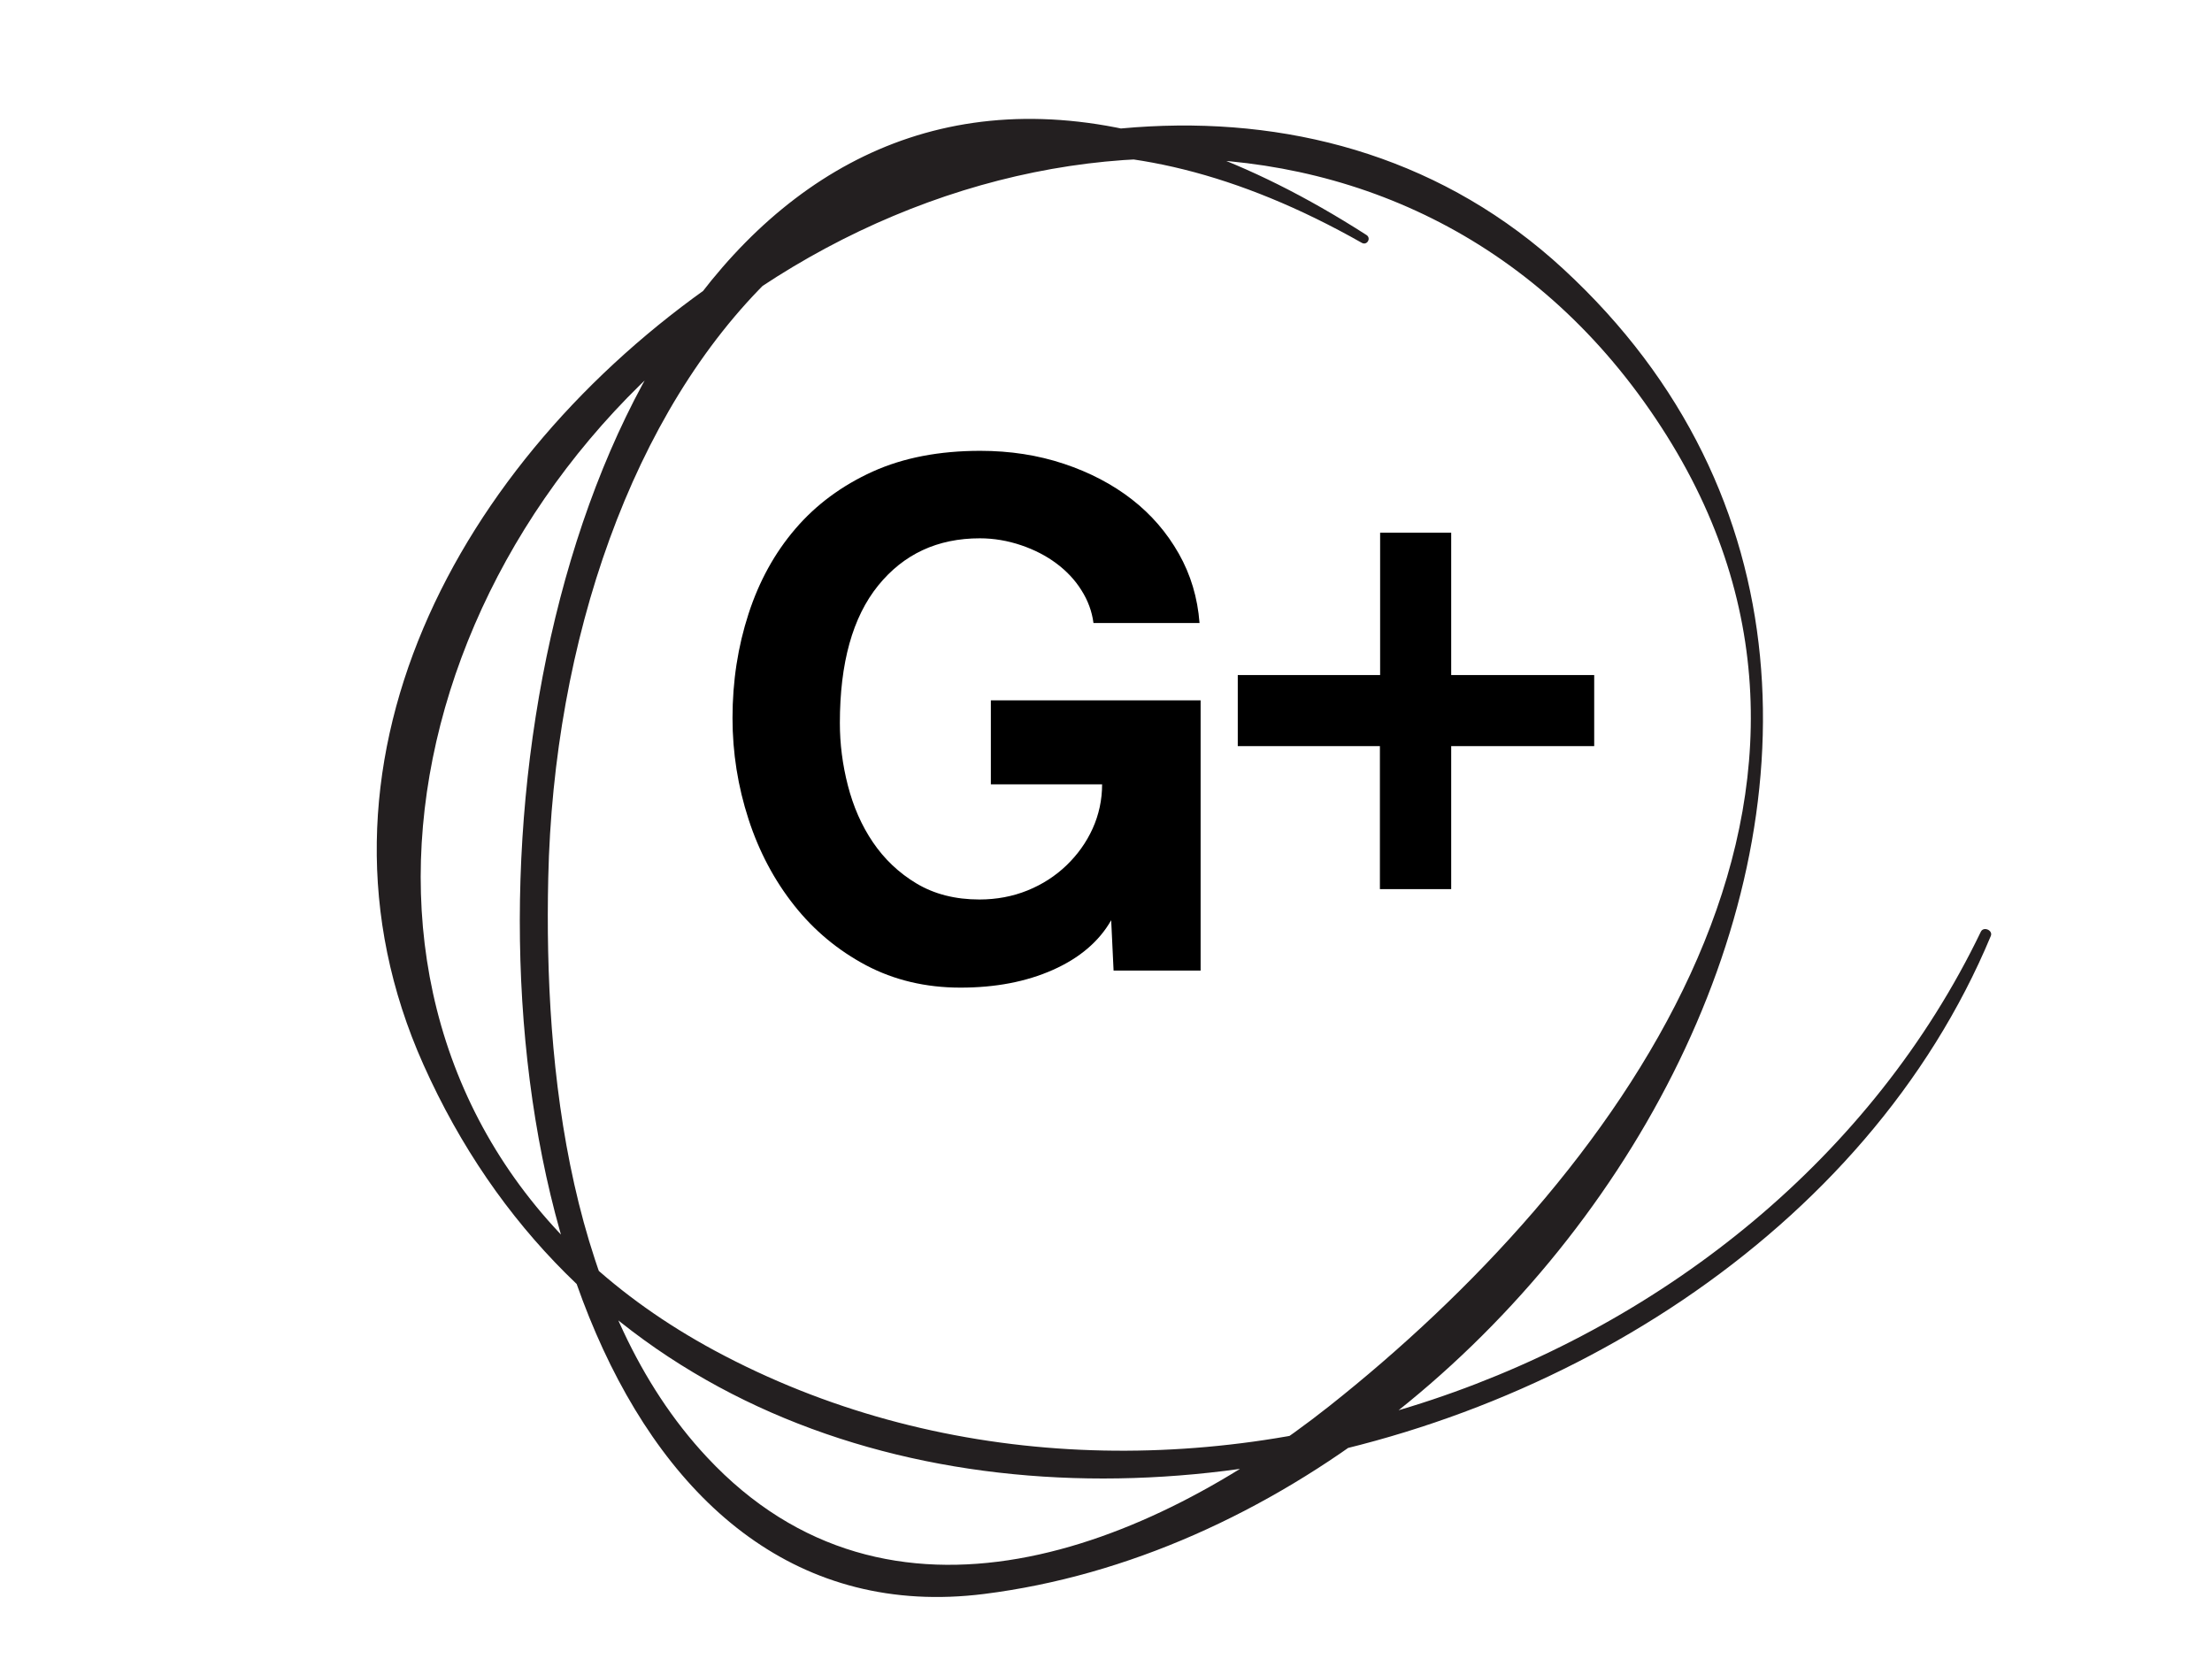 <?xml version="1.0" encoding="utf-8"?>
<!-- Generator: Adobe Illustrator 18.0.0, SVG Export Plug-In . SVG Version: 6.00 Build 0)  -->
<!DOCTYPE svg PUBLIC "-//W3C//DTD SVG 1.1//EN" "http://www.w3.org/Graphics/SVG/1.1/DTD/svg11.dtd">
<svg version="1.1" id="Layer_1" xmlns="http://www.w3.org/2000/svg" xmlns:xlink="http://www.w3.org/1999/xlink" x="0px" y="0px"
	 viewBox="0 0 1024 768" enable-background="new 0 0 1024 768" xml:space="preserve">
<g>
	<g>
		<path d="M515.5,449.1l-1.1-23.1c-5.6,9.8-14.6,17.5-27,23c-12.4,5.5-26.6,8.2-42.8,8.2c-16.1,0-30.7-3.5-43.6-10.3
			c-13-6.9-24.1-16.1-33.3-27.7c-9.2-11.6-16.3-24.9-21.2-40s-7.4-30.7-7.4-46.8c0-17.1,2.5-33.1,7.4-48.2
			c4.9-15.1,12.1-28.2,21.7-39.4c9.6-11.2,21.5-20,35.8-26.5c14.2-6.4,30.8-9.6,49.8-9.6c13.8,0,26.7,2,38.7,6
			c12,4,22.5,9.5,31.5,16.5c9,7,16.2,15.4,21.7,25.1c5.5,9.7,8.7,20.4,9.6,32.1h-49.1c-0.7-5.4-2.6-10.5-5.6-15.2
			c-3-4.8-6.9-8.9-11.6-12.4c-4.7-3.5-10.1-6.3-16.3-8.4c-6.2-2.1-12.6-3.2-19.1-3.2c-19.6,0-35.3,7.3-47.1,21.9
			c-11.8,14.6-17.7,35.8-17.7,63.6c0,9.6,1.2,19.2,3.7,28.9c2.5,9.7,6.3,18.5,11.6,26.3c5.3,7.8,12,14.2,20.2,19.1
			c8.2,4.9,17.9,7.4,29.1,7.4c7.9,0,15.4-1.4,22.3-4.2c6.9-2.8,12.9-6.7,18-11.6c5.1-4.9,9.2-10.6,12.1-17
			c2.9-6.4,4.4-13.3,4.4-20.5h-51.5v-38.9h97.1v125.1H515.5z"/>
		<path d="M638.8,411.6v-66.2H573v-32.9h65.9v-65.9h32.9v65.9H738v32.9h-66.2v66.2H638.8z"/>
	</g>
	<path fill="#231F20" d="M632.6,108.8C185.3-178.4,113.3,780.7,455.5,737.9c266.9-33.5,494.3-404.6,268.3-613.3
		C505.9-76.7,73,217.7,196,492.8c136.5,305.4,610.8,216.1,725.6-59.5c1.1-2.6-3.3-4.6-4.6-2C816.7,639.7,536,735.8,330.8,625.2
		C147.8,526.5,162.7,309,296.6,177.9c138.2-135.2,365-151.5,475,23.8c106.3,169.5-25,345.3-156.2,449.2
		c-83.9,66.4-203.8,114-288.1,23.7c-63.9-68.3-75.5-179.5-73.5-268.2c4.8-219.4,145.8-424.8,376.6-294
		C632.8,113.8,634.9,110.3,632.6,108.8L632.6,108.8z"/>
</g>
</svg>

